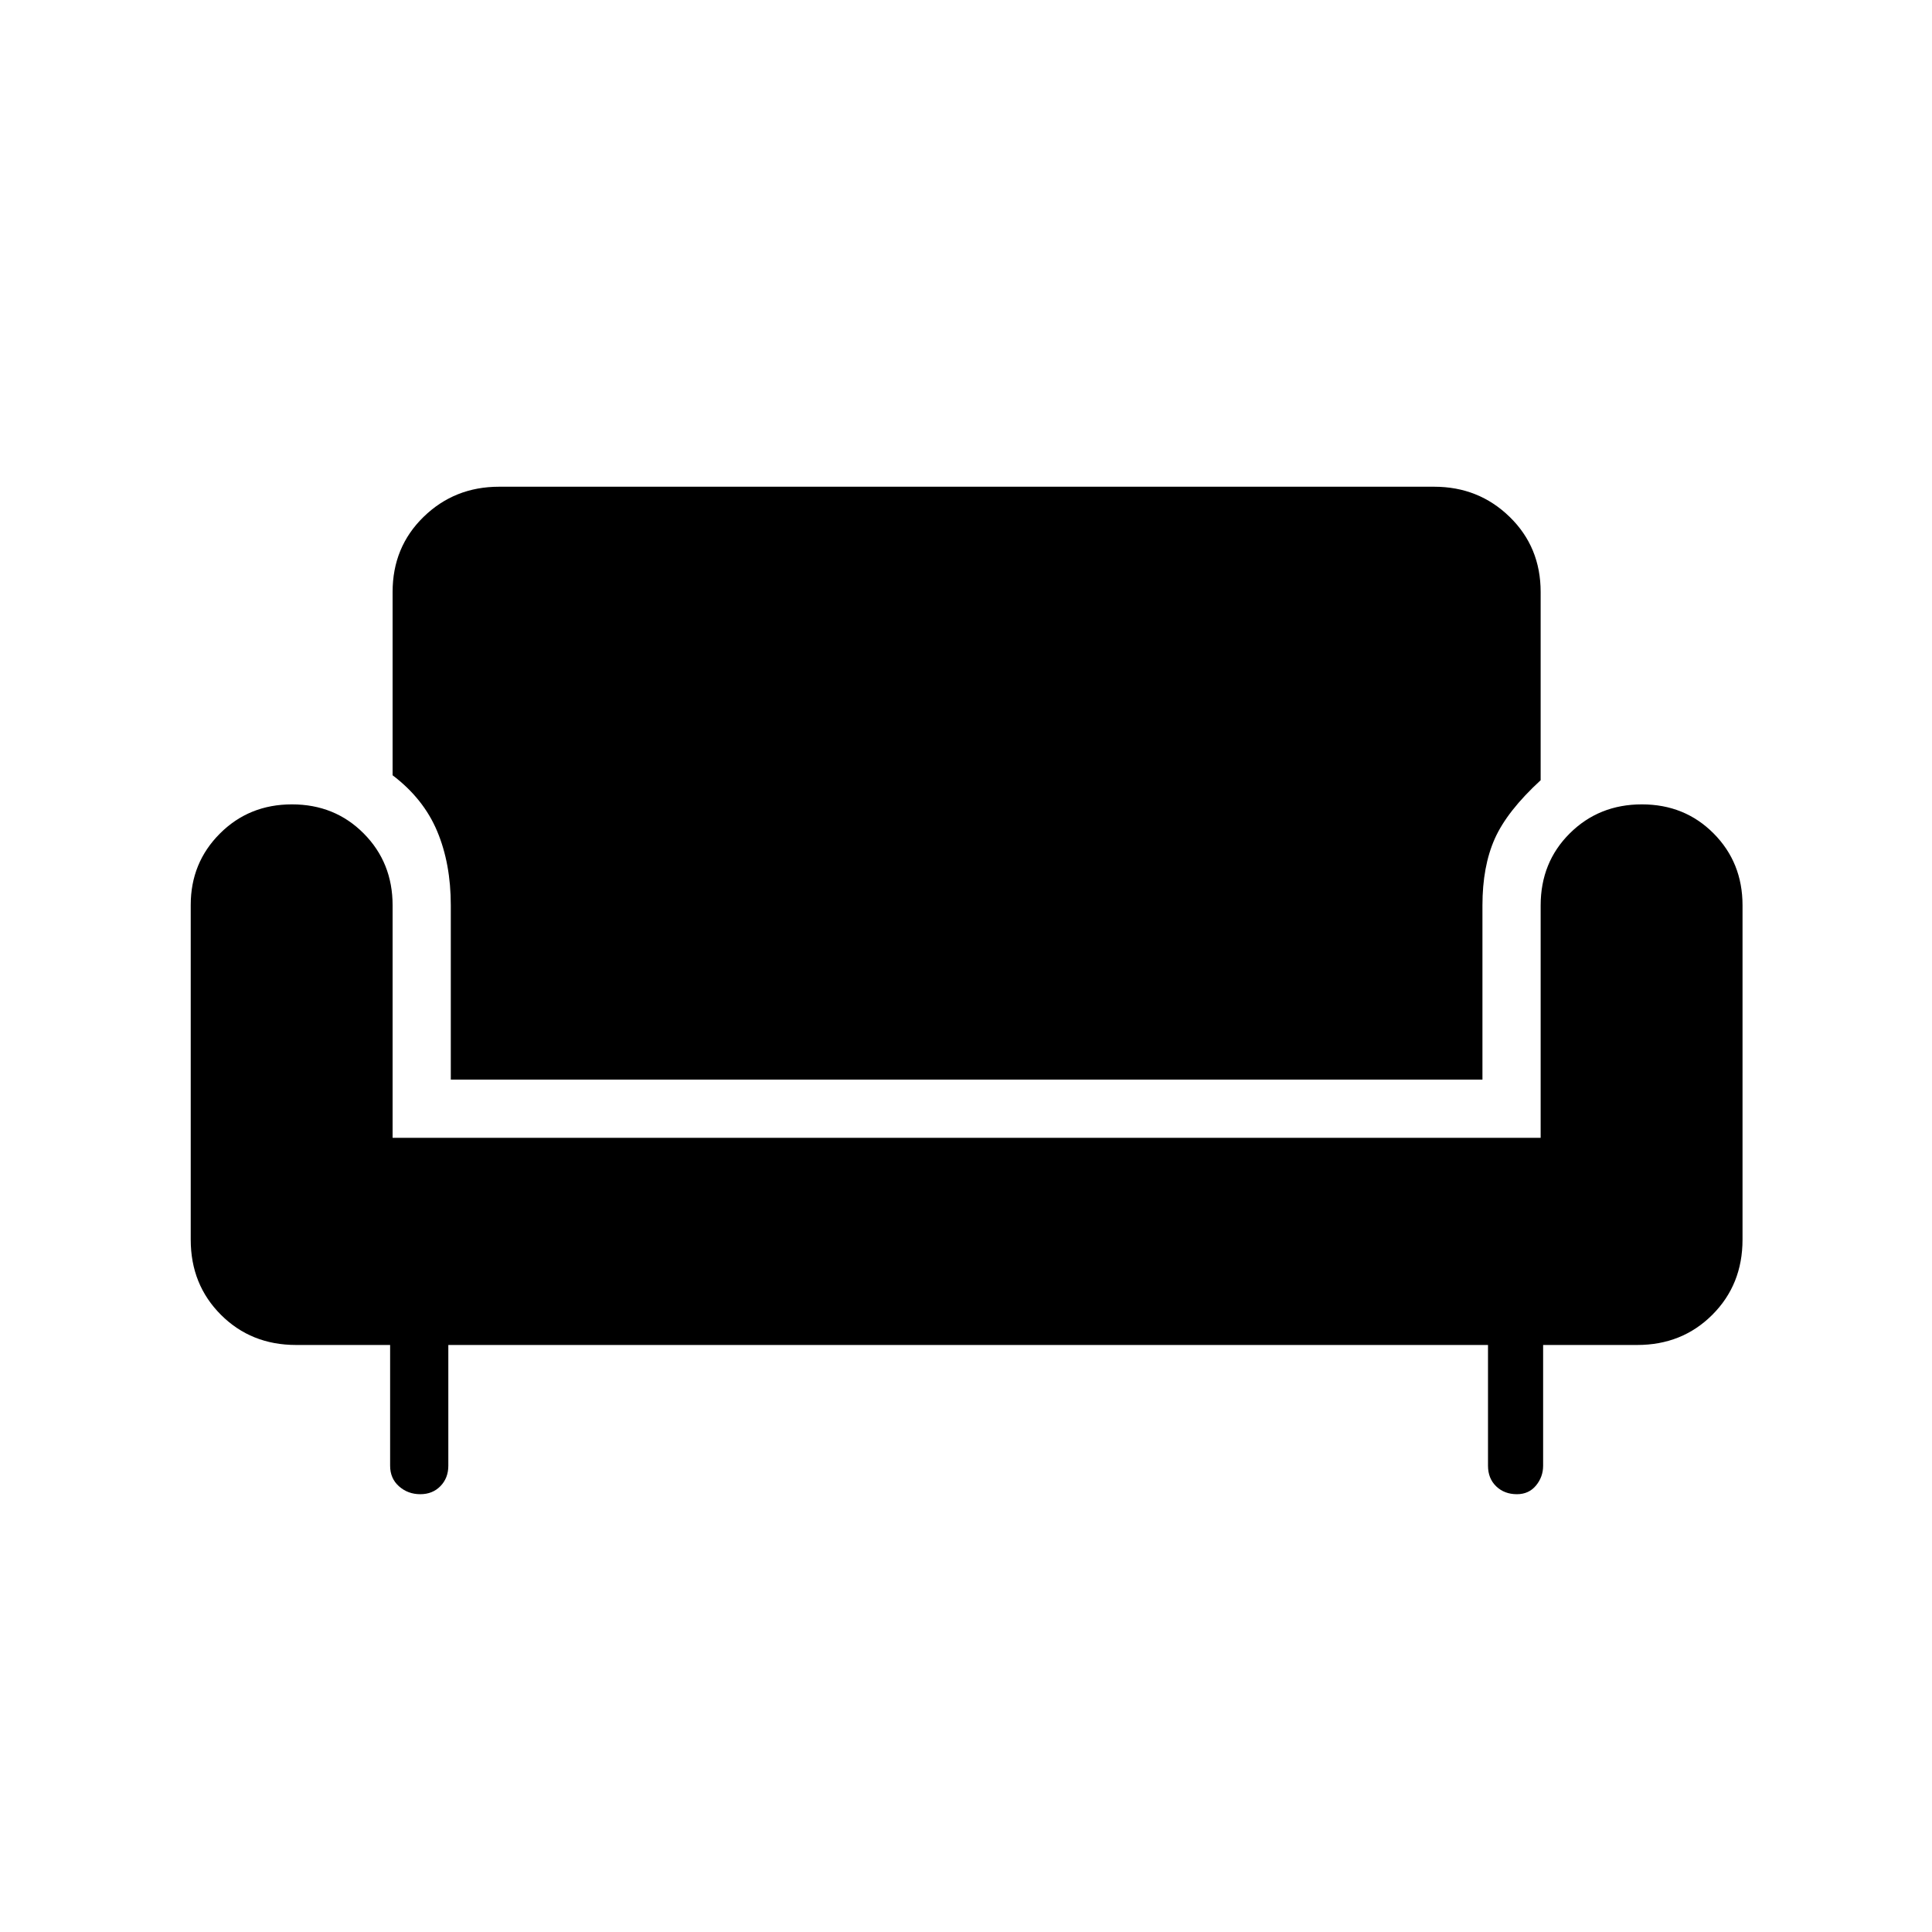 <svg xmlns="http://www.w3.org/2000/svg" height="20" viewBox="0 -960 960 960" width="20"><path d="M208.83-217.54q-6.14 0-10.56-3.91-4.42-3.91-4.42-10.24v-60h-46.77q-22.31 0-37.31-15-15-15-15-37.31v-166.32q0-20.99 14.5-35.49 14.49-14.5 35.8-14.5 21.31 0 35.66 14.46 14.35 14.45 14.35 35.7v115.53h570.46v-115.44q0-21.49 14.5-35.87 14.49-14.38 35.8-14.38 21.31 0 35.66 14.46 14.35 14.45 14.35 35.7V-344q0 22.31-15 37.31-15 15-37.31 15h-46.77v60q0 5.56-3.56 9.86-3.56 4.29-9.46 4.29-6.24 0-10.3-3.91-4.07-3.91-4.07-10.24v-60H222.77v60q0 6.11-3.91 10.13-3.9 4.02-10.03 4.02Zm15.17-206v-86.61q0-20.72-6.79-36.86t-22.13-27.76v-91.08q0-22.3 15.38-37.3 15.39-15 37.54-15h464.62q22.14 0 37.53 15t15.39 37.3v93.54q-16.69 15.35-22.81 29.1-6.11 13.75-6.11 33.06v86.61H224Z"/></svg>